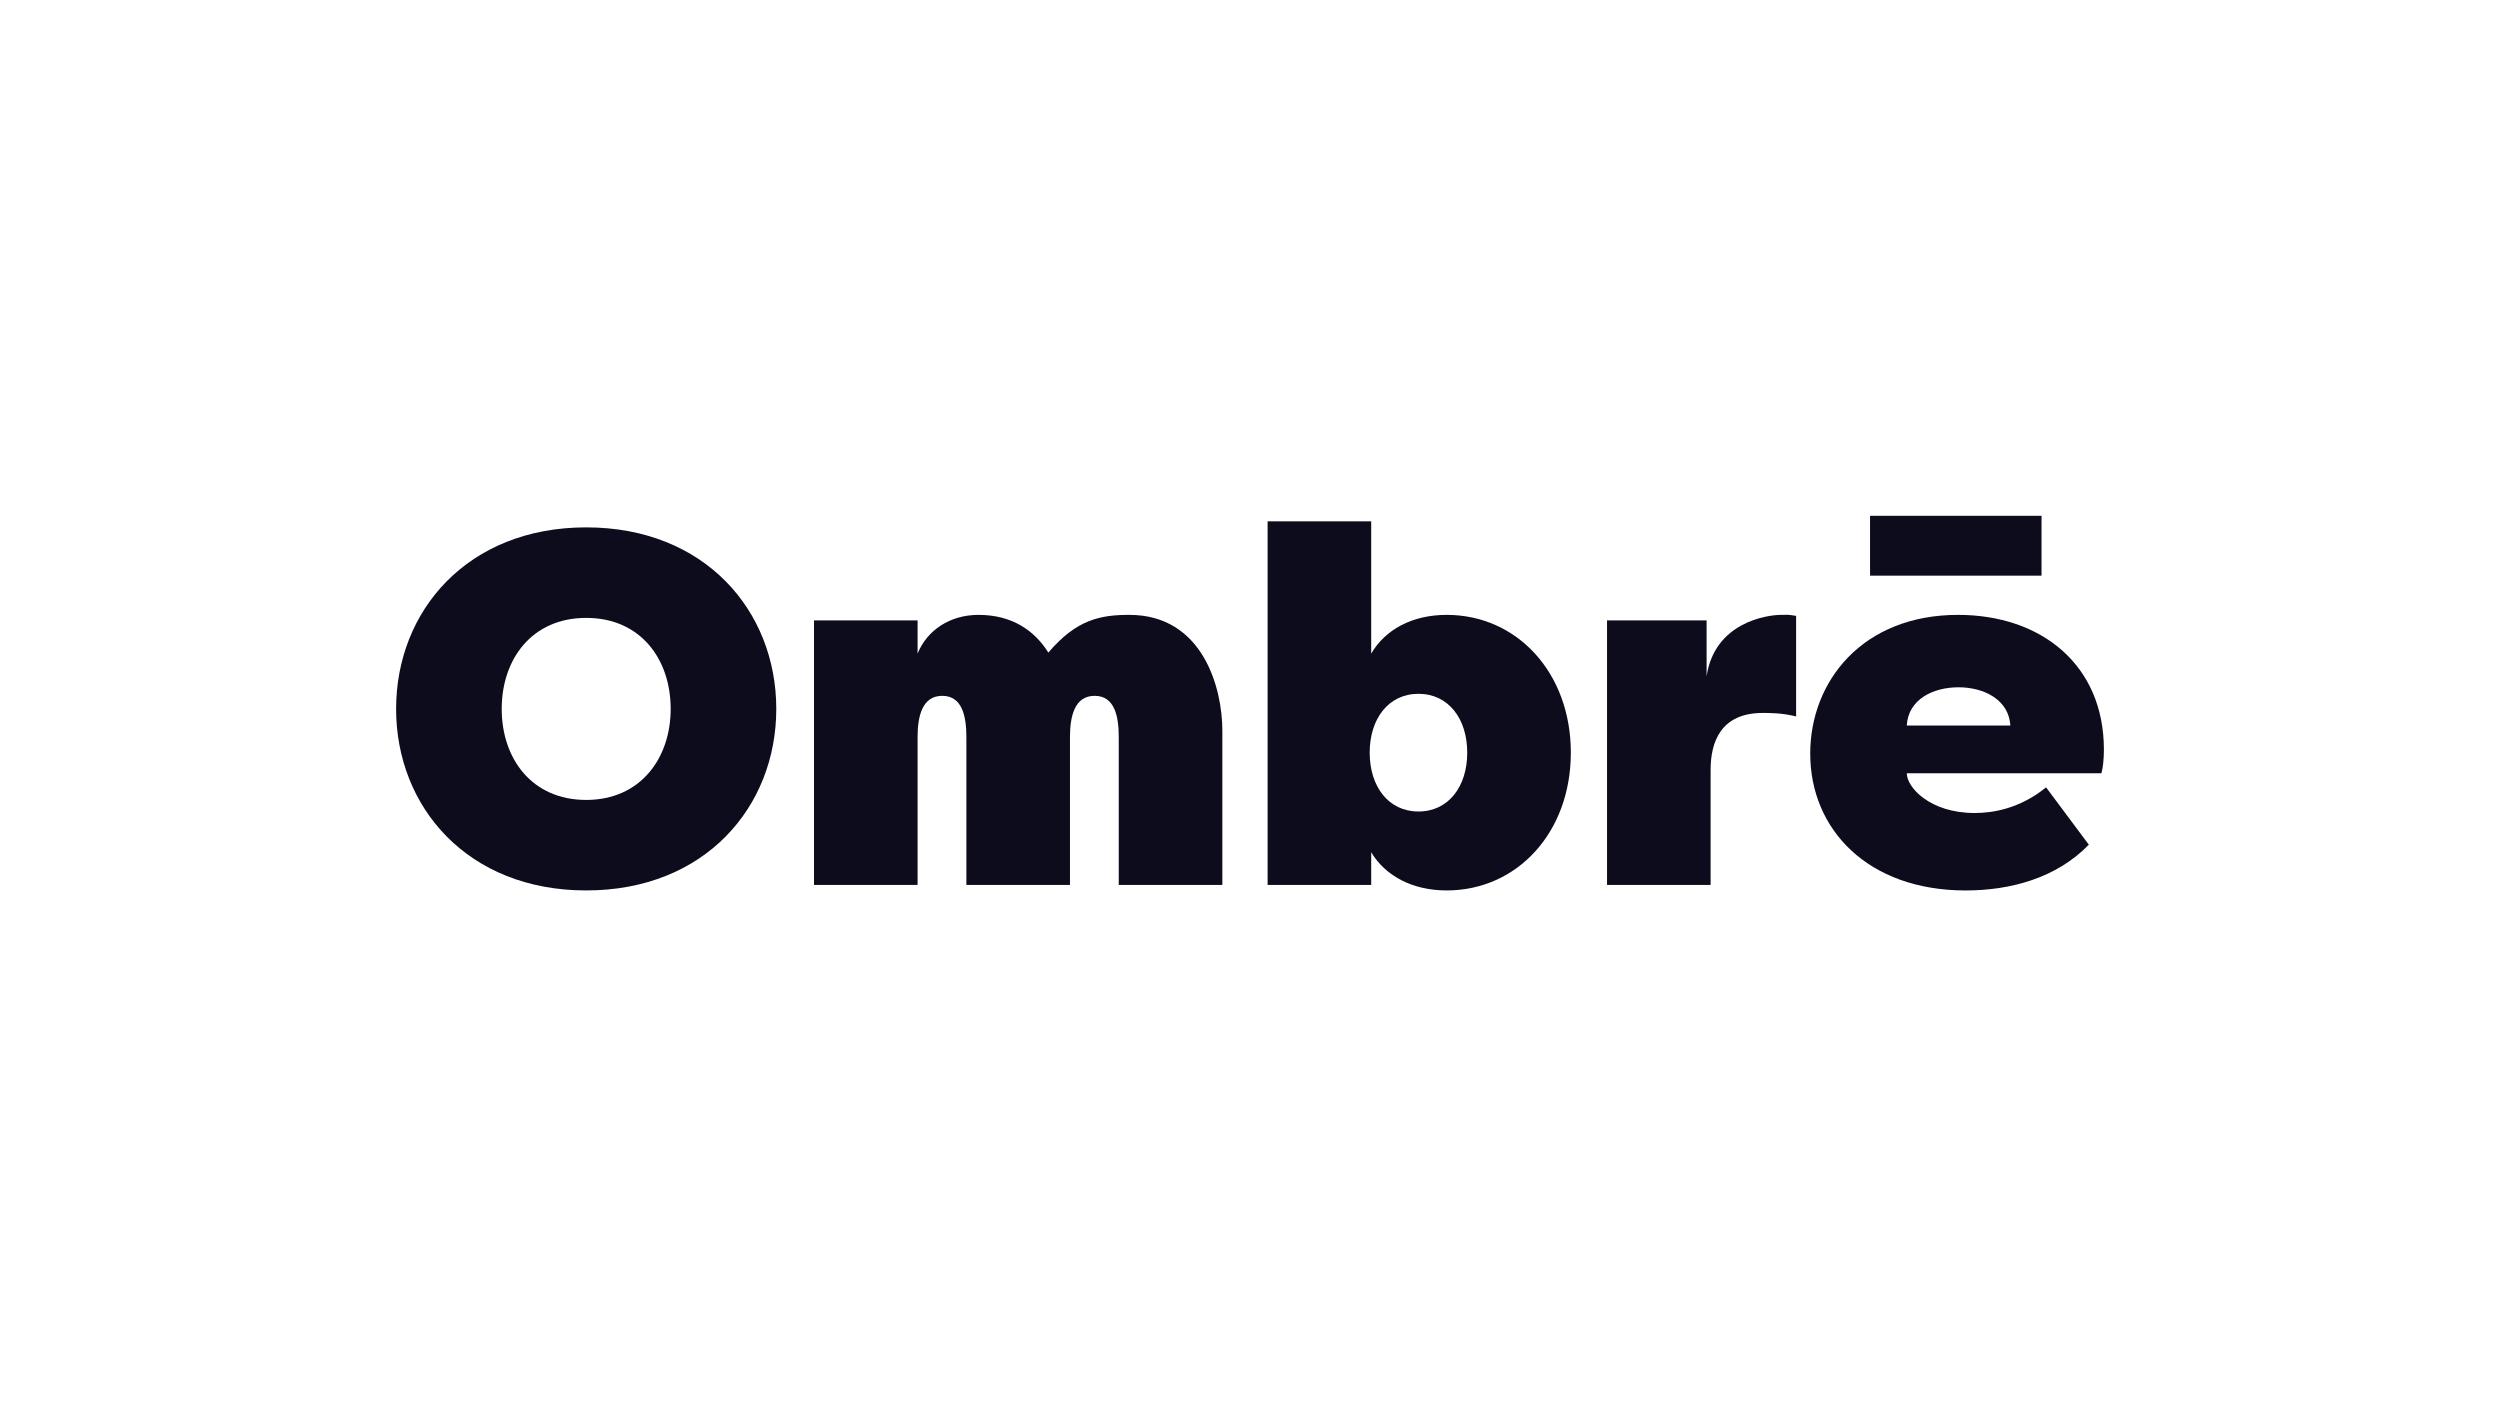 <?xml version="1.0" encoding="UTF-8"?>
<svg id="Layer_2" data-name="Layer 2" xmlns="http://www.w3.org/2000/svg" xmlns:xlink="http://www.w3.org/1999/xlink" viewBox="0 0 1920 1080">
  <defs>
    <style>
      .cls-1 {
        fill: none;
      }

      .cls-2 {
        fill: #0d0c1d;
      }

      .cls-3 {
        clip-path: url(#clippath);
      }
    </style>
    <clipPath id="clippath">
      <rect class="cls-1" width="1920" height="1080"/>
    </clipPath>
  </defs>
  <g id="Layer_1-2" data-name="Layer 1">
    <g class="cls-3">
      <g>
        <path class="cls-2" d="M304.21,544.44c0-75.31,54.84-139.42,145.99-139.42s145.99,64.11,145.99,139.42-54.84,139.42-145.99,139.42-145.99-64.11-145.99-139.42ZM515.08,544.44c0-38.24-23.17-69.9-64.88-69.9s-64.88,31.67-64.88,69.9,23.17,69.91,64.88,69.91,64.88-32.06,64.88-69.91Z"/>
        <path class="cls-2" d="M859.2,566.07c0-15.84-3.09-31.67-18.54-31.67s-18.92,15.84-18.92,31.67v113.55h-79.56v-113.55c0-15.84-3.09-31.67-18.54-31.67s-18.93,15.84-18.93,31.67v113.55h-79.56v-203.15h79.56v25.49c7.34-18.15,25.1-29.74,46.73-29.74,26.26,0,43.26,12.36,53.69,28.97,21.63-25.49,40.16-28.97,62.18-28.97,56.39,0,71.45,56,71.45,88.83v118.57h-79.56v-113.55Z"/>
        <path class="cls-2" d="M1053.08,679.62h-79.56v-279.23h79.56v101.57c10.81-18.54,31.67-29.74,57.93-29.74,54.07,0,95.39,44.41,95.39,105.82s-41.32,105.82-95.39,105.82c-26.26,0-47.12-11.2-57.93-29.35v25.1ZM1089.38,532.85c-23.17,0-37.46,19.31-37.46,45.19s14.29,45.19,37.46,45.19,37.46-19.31,37.46-45.19-14.29-45.19-37.46-45.19Z"/>
        <path class="cls-2" d="M1310.68,519.34c6.18-41.33,46.34-47.12,57.16-47.12,6.18,0,4.25-.38,11.58.77v77.24c-10.43-2.7-20.85-2.7-25.49-2.7-32.44,0-40.17,22.4-40.17,43.64v88.44h-79.56v-203.15h76.47v42.87Z"/>
        <path class="cls-2" d="M1390.25,578.81c0-55.61,40.17-106.59,113.55-106.59,63.73,0,112,38.24,112,103.51,0,7.72-.77,13.9-1.93,18.15h-149.46c0,10.82,17.77,30.51,52.14,30.51,13.52,0,34.37-3.09,54.84-19.7l32.83,44.03c-25.1,25.88-60.64,35.15-94.62,35.15-74.92,0-119.34-46.73-119.34-105.05ZM1567.9,396.14v45.96h-131.7v-45.96h131.7ZM1464.4,557.19h79.56c-1.16-19.7-20.08-29.35-39.78-29.35s-38.62,9.27-39.78,29.35Z"/>
      </g>
    </g>
  </g>
</svg>